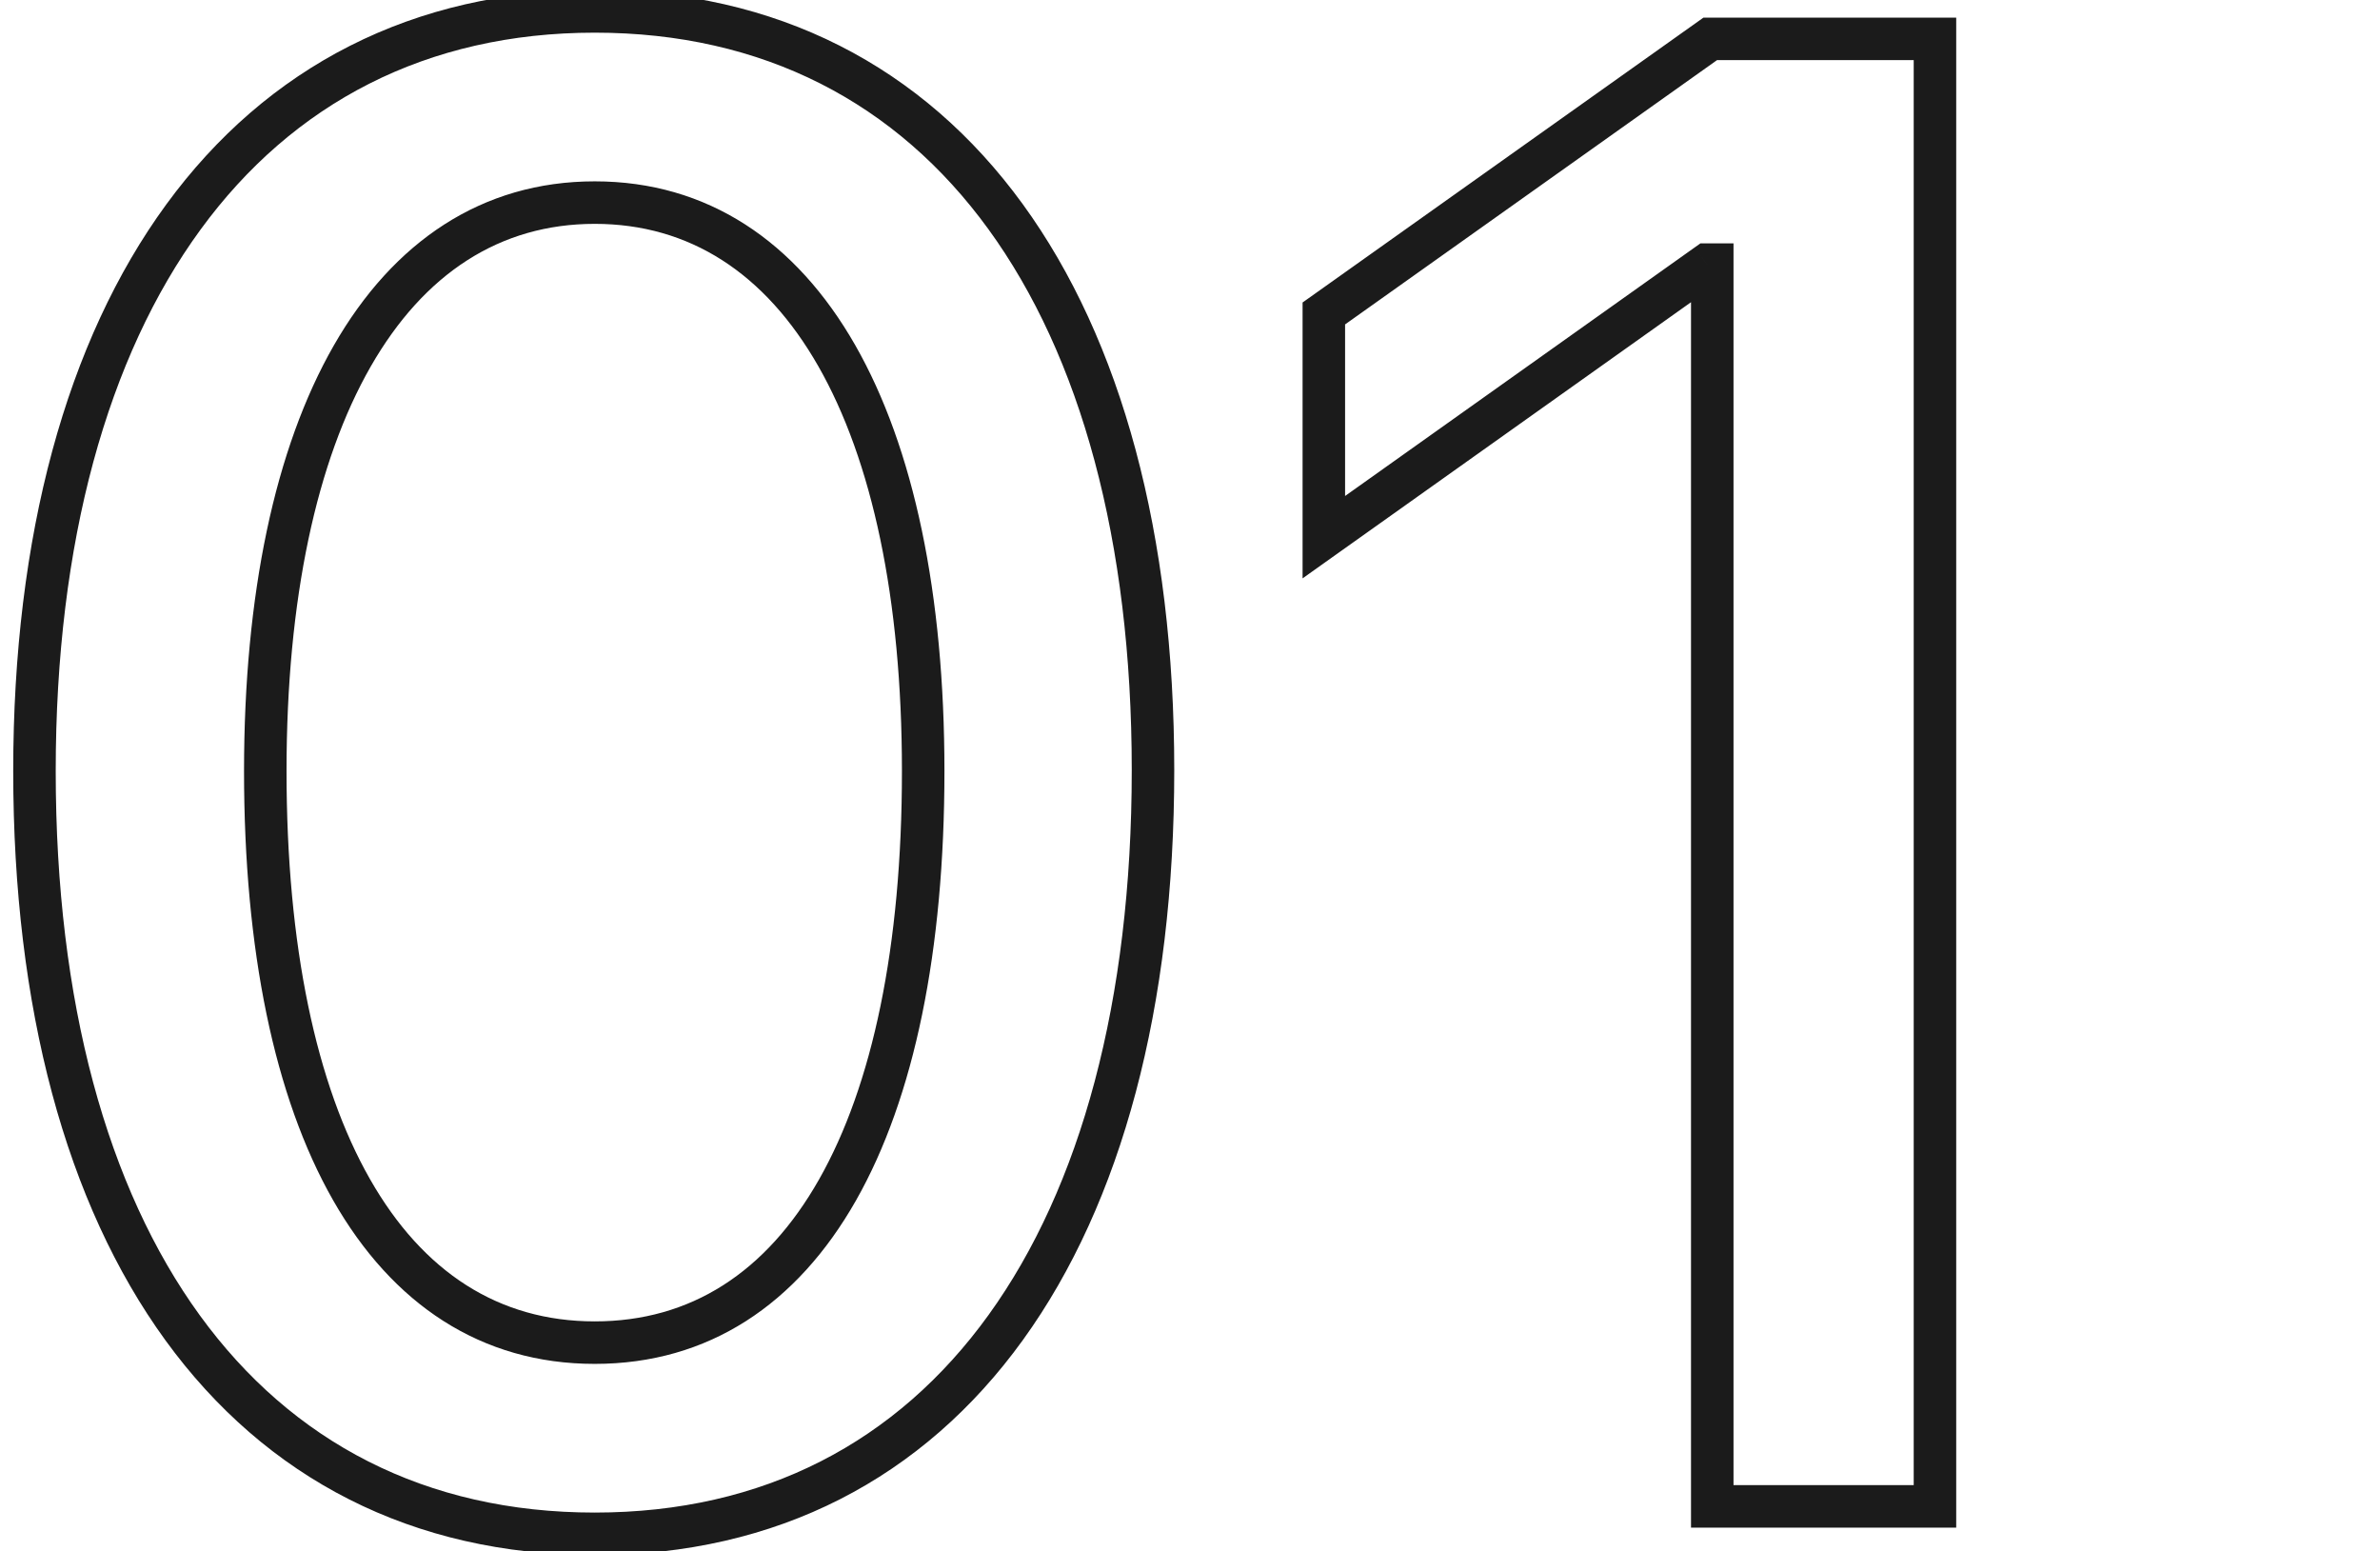 <svg width="112" height="73" viewBox="0 0 110 73" fill="none" xmlns="http://www.w3.org/2000/svg">
<path d="M26.988 71.171C19.026 71.171 12.737 67.852 8.405 61.893C4.047 55.898 1.622 47.156 1.622 36.282H-0.378C-0.378 47.42 2.102 56.623 6.788 63.069C11.5 69.551 18.393 73.171 26.988 73.171V71.171ZM1.622 36.282C1.622 25.483 4.07 16.777 8.44 10.799C12.784 4.855 19.075 1.537 26.988 1.537V-0.463C18.44 -0.463 11.548 3.157 6.825 9.619C2.127 16.046 -0.378 25.213 -0.378 36.282H1.622ZM26.988 1.537C34.926 1.537 41.192 4.844 45.506 10.774C49.846 16.739 52.259 25.433 52.259 36.234H54.259C54.259 25.168 51.791 16.013 47.123 9.597C42.429 3.145 35.559 -0.463 26.988 -0.463V1.537ZM52.259 36.234C52.259 47.11 49.857 55.865 45.521 61.872C41.213 67.842 34.948 71.171 26.988 71.171V73.171C35.585 73.171 42.456 69.538 47.143 63.042C51.804 56.584 54.259 47.37 54.259 36.234H52.259ZM26.988 64.175C32.336 64.175 36.504 61.378 39.282 56.485C42.034 51.639 43.444 44.721 43.444 36.282H41.444C41.444 44.544 40.056 51.072 37.543 55.497C35.058 59.875 31.498 62.175 26.988 62.175V64.175ZM43.444 36.282C43.444 27.958 42.008 21.077 39.245 16.239C36.458 11.359 32.293 8.533 26.988 8.533V10.533C31.445 10.533 35.008 12.852 37.509 17.231C40.033 21.652 41.444 28.145 41.444 36.282H43.444ZM26.988 8.533C21.682 8.533 17.506 11.371 14.708 16.256C11.933 21.099 10.484 27.981 10.484 36.282H12.484C12.484 28.171 13.907 21.678 16.443 17.25C18.957 12.863 22.532 10.533 26.988 10.533V8.533ZM10.484 36.282C10.484 44.699 11.908 51.617 14.671 56.468C17.46 61.365 21.64 64.175 26.988 64.175V62.175C22.479 62.175 18.907 59.864 16.409 55.478C13.884 51.046 12.484 44.518 12.484 36.282H10.484ZM79.577 70.879H78.577V71.879H79.577V70.879ZM79.577 12.452H80.577V11.452H79.577V12.452ZM79.338 12.452V11.452H79.019L78.758 11.637L79.338 12.452ZM61.298 25.276H60.298V27.214L61.877 26.091L61.298 25.276ZM61.298 14.749L60.719 13.934L60.298 14.233V14.749H61.298ZM79.481 1.829V0.829H79.162L78.902 1.014L79.481 1.829ZM90.057 1.829H91.057V0.829H90.057V1.829ZM90.057 70.879V71.879H91.057V70.879H90.057ZM80.577 70.879V12.452H78.577V70.879H80.577ZM79.577 11.452H79.338V13.452H79.577V11.452ZM78.758 11.637L60.718 24.461L61.877 26.091L79.917 13.267L78.758 11.637ZM62.298 25.276V14.749H60.298V25.276H62.298ZM61.877 15.564L80.061 2.644L78.902 1.014L60.719 13.934L61.877 15.564ZM79.481 2.829H90.057V0.829H79.481V2.829ZM89.057 1.829V70.879H91.057V1.829H89.057ZM90.057 69.879H79.577V71.879H90.057V69.879Z" fill="#1B1B1B"/>
</svg>

